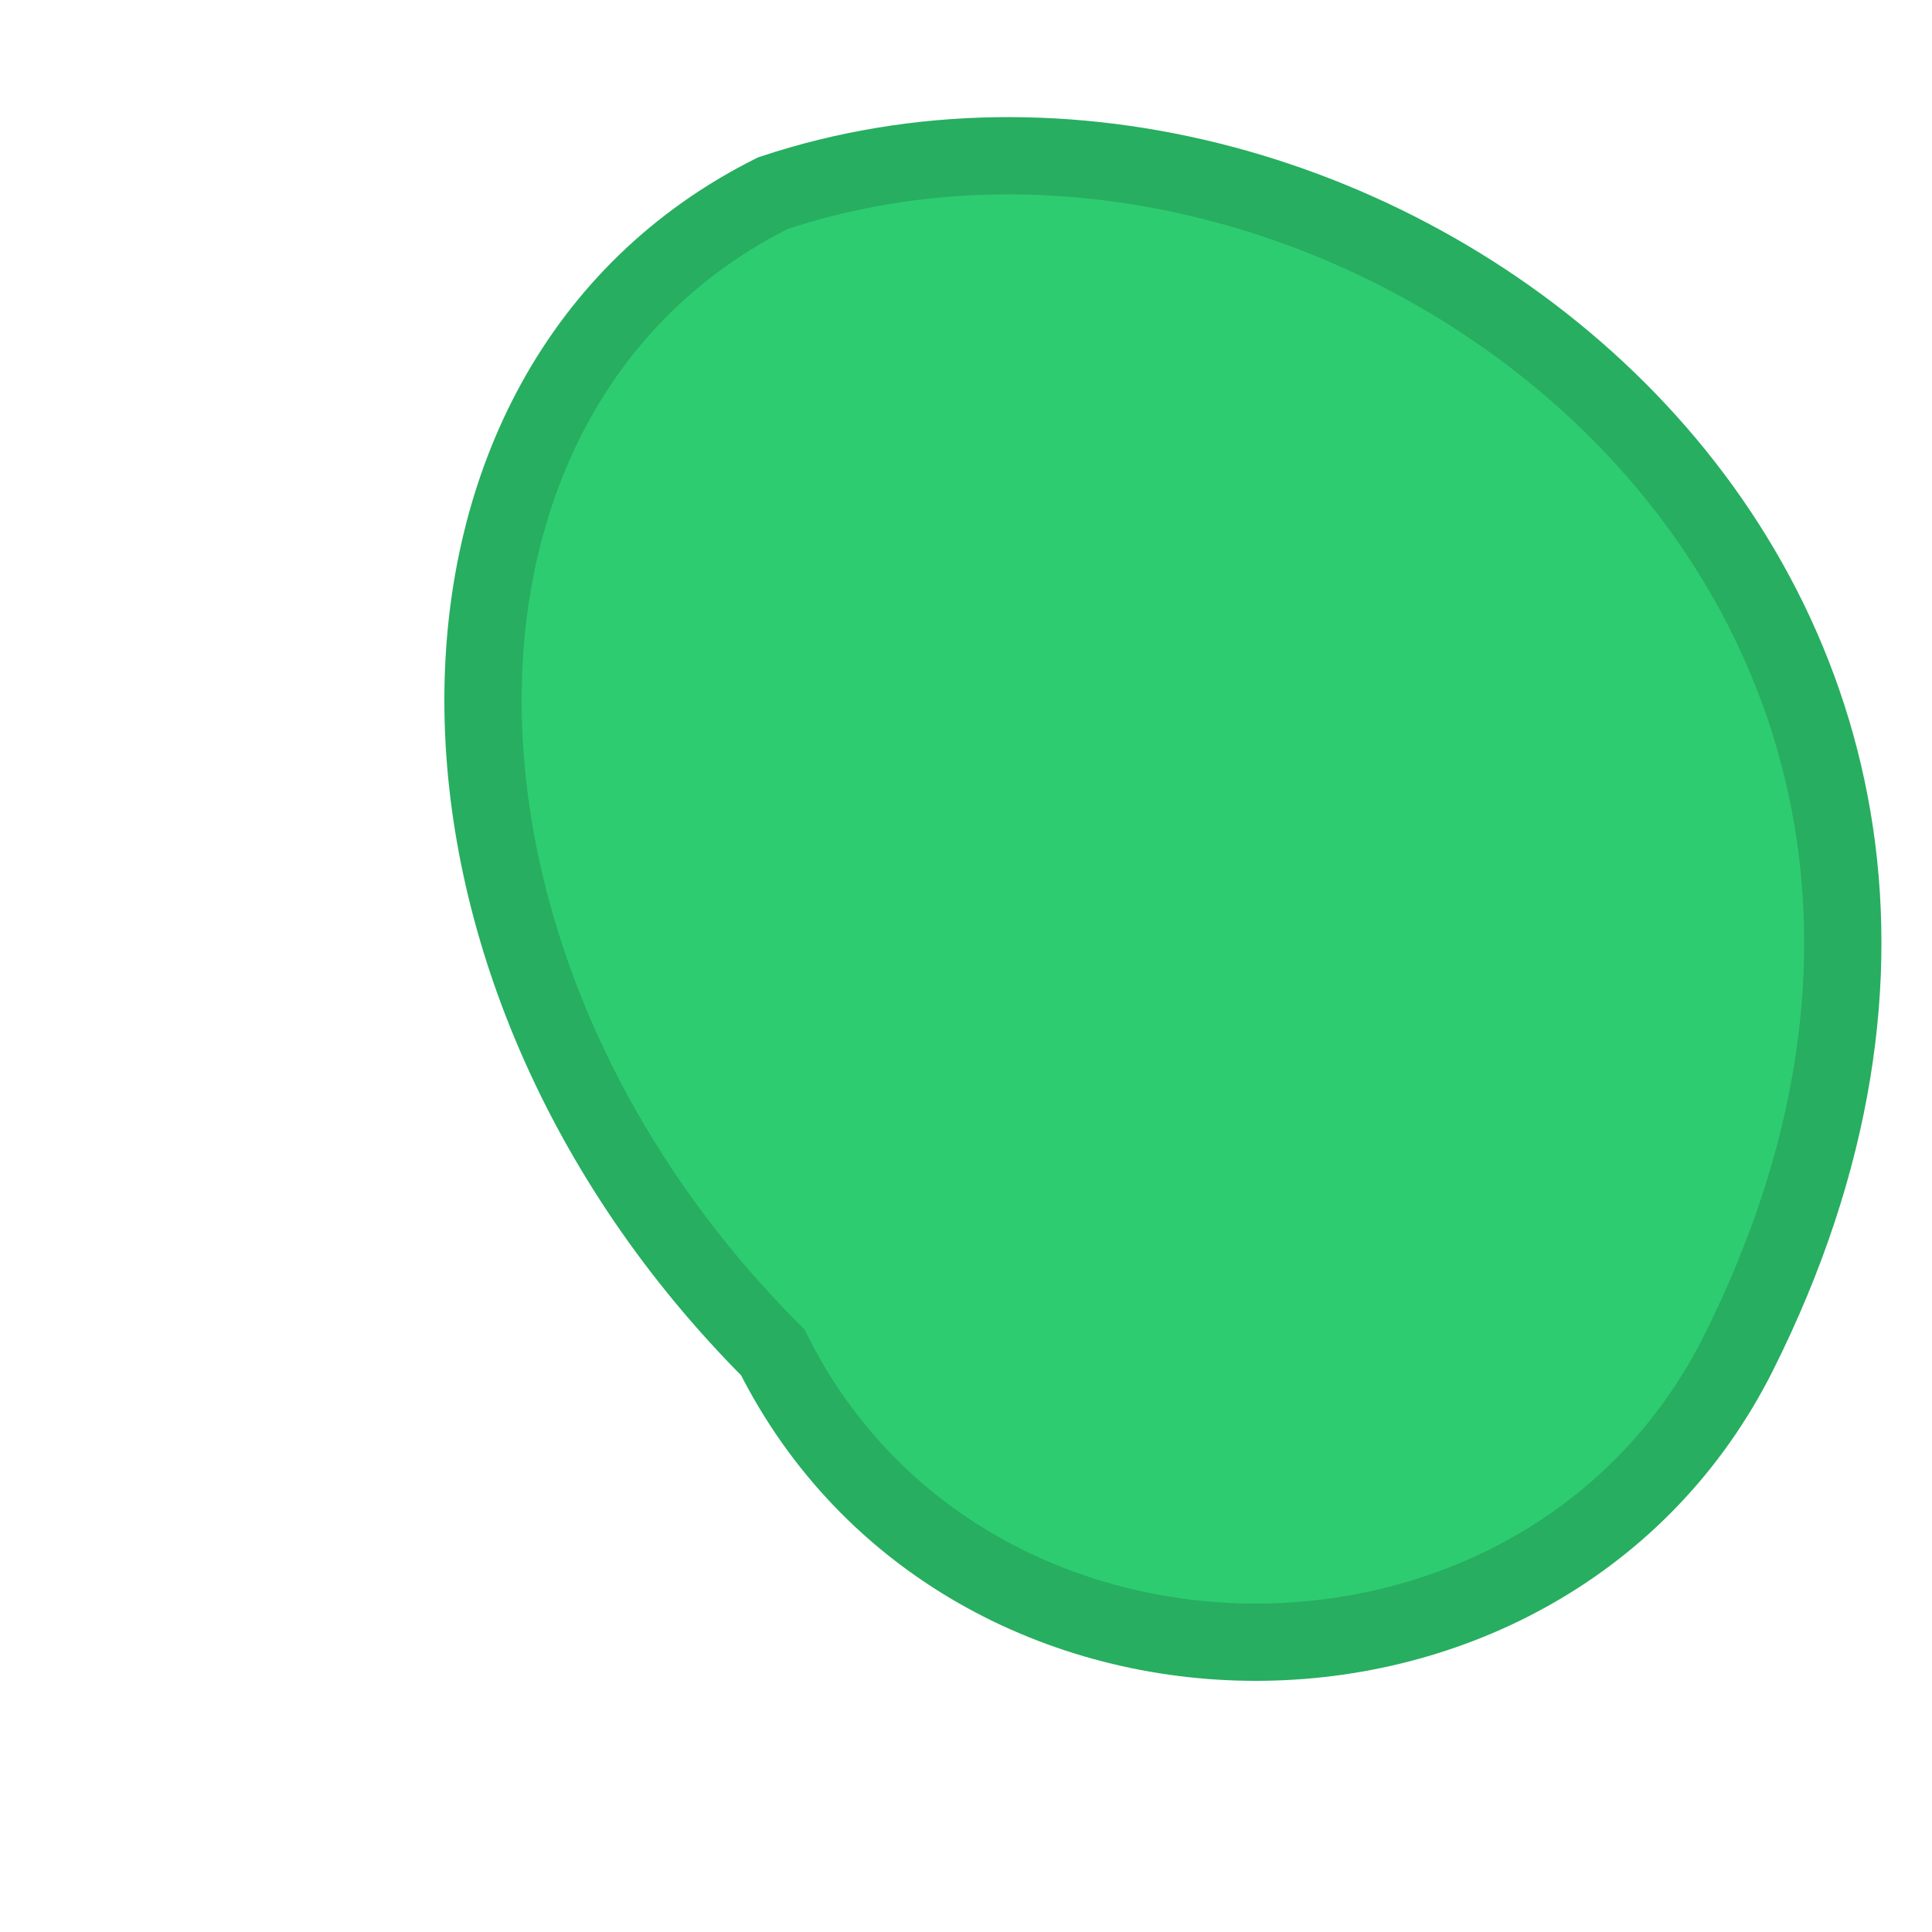 <svg xmlns="http://www.w3.org/2000/svg" viewBox="0 0 100 100">
  <path d="M40 70 C20 50, 20 20, 40 10 C70 0, 110 30, 90 70 C80 90, 50 90, 40 70Z" 
        fill="#2ecc71" stroke="#27ae60" stroke-width="4"/>
</svg>
